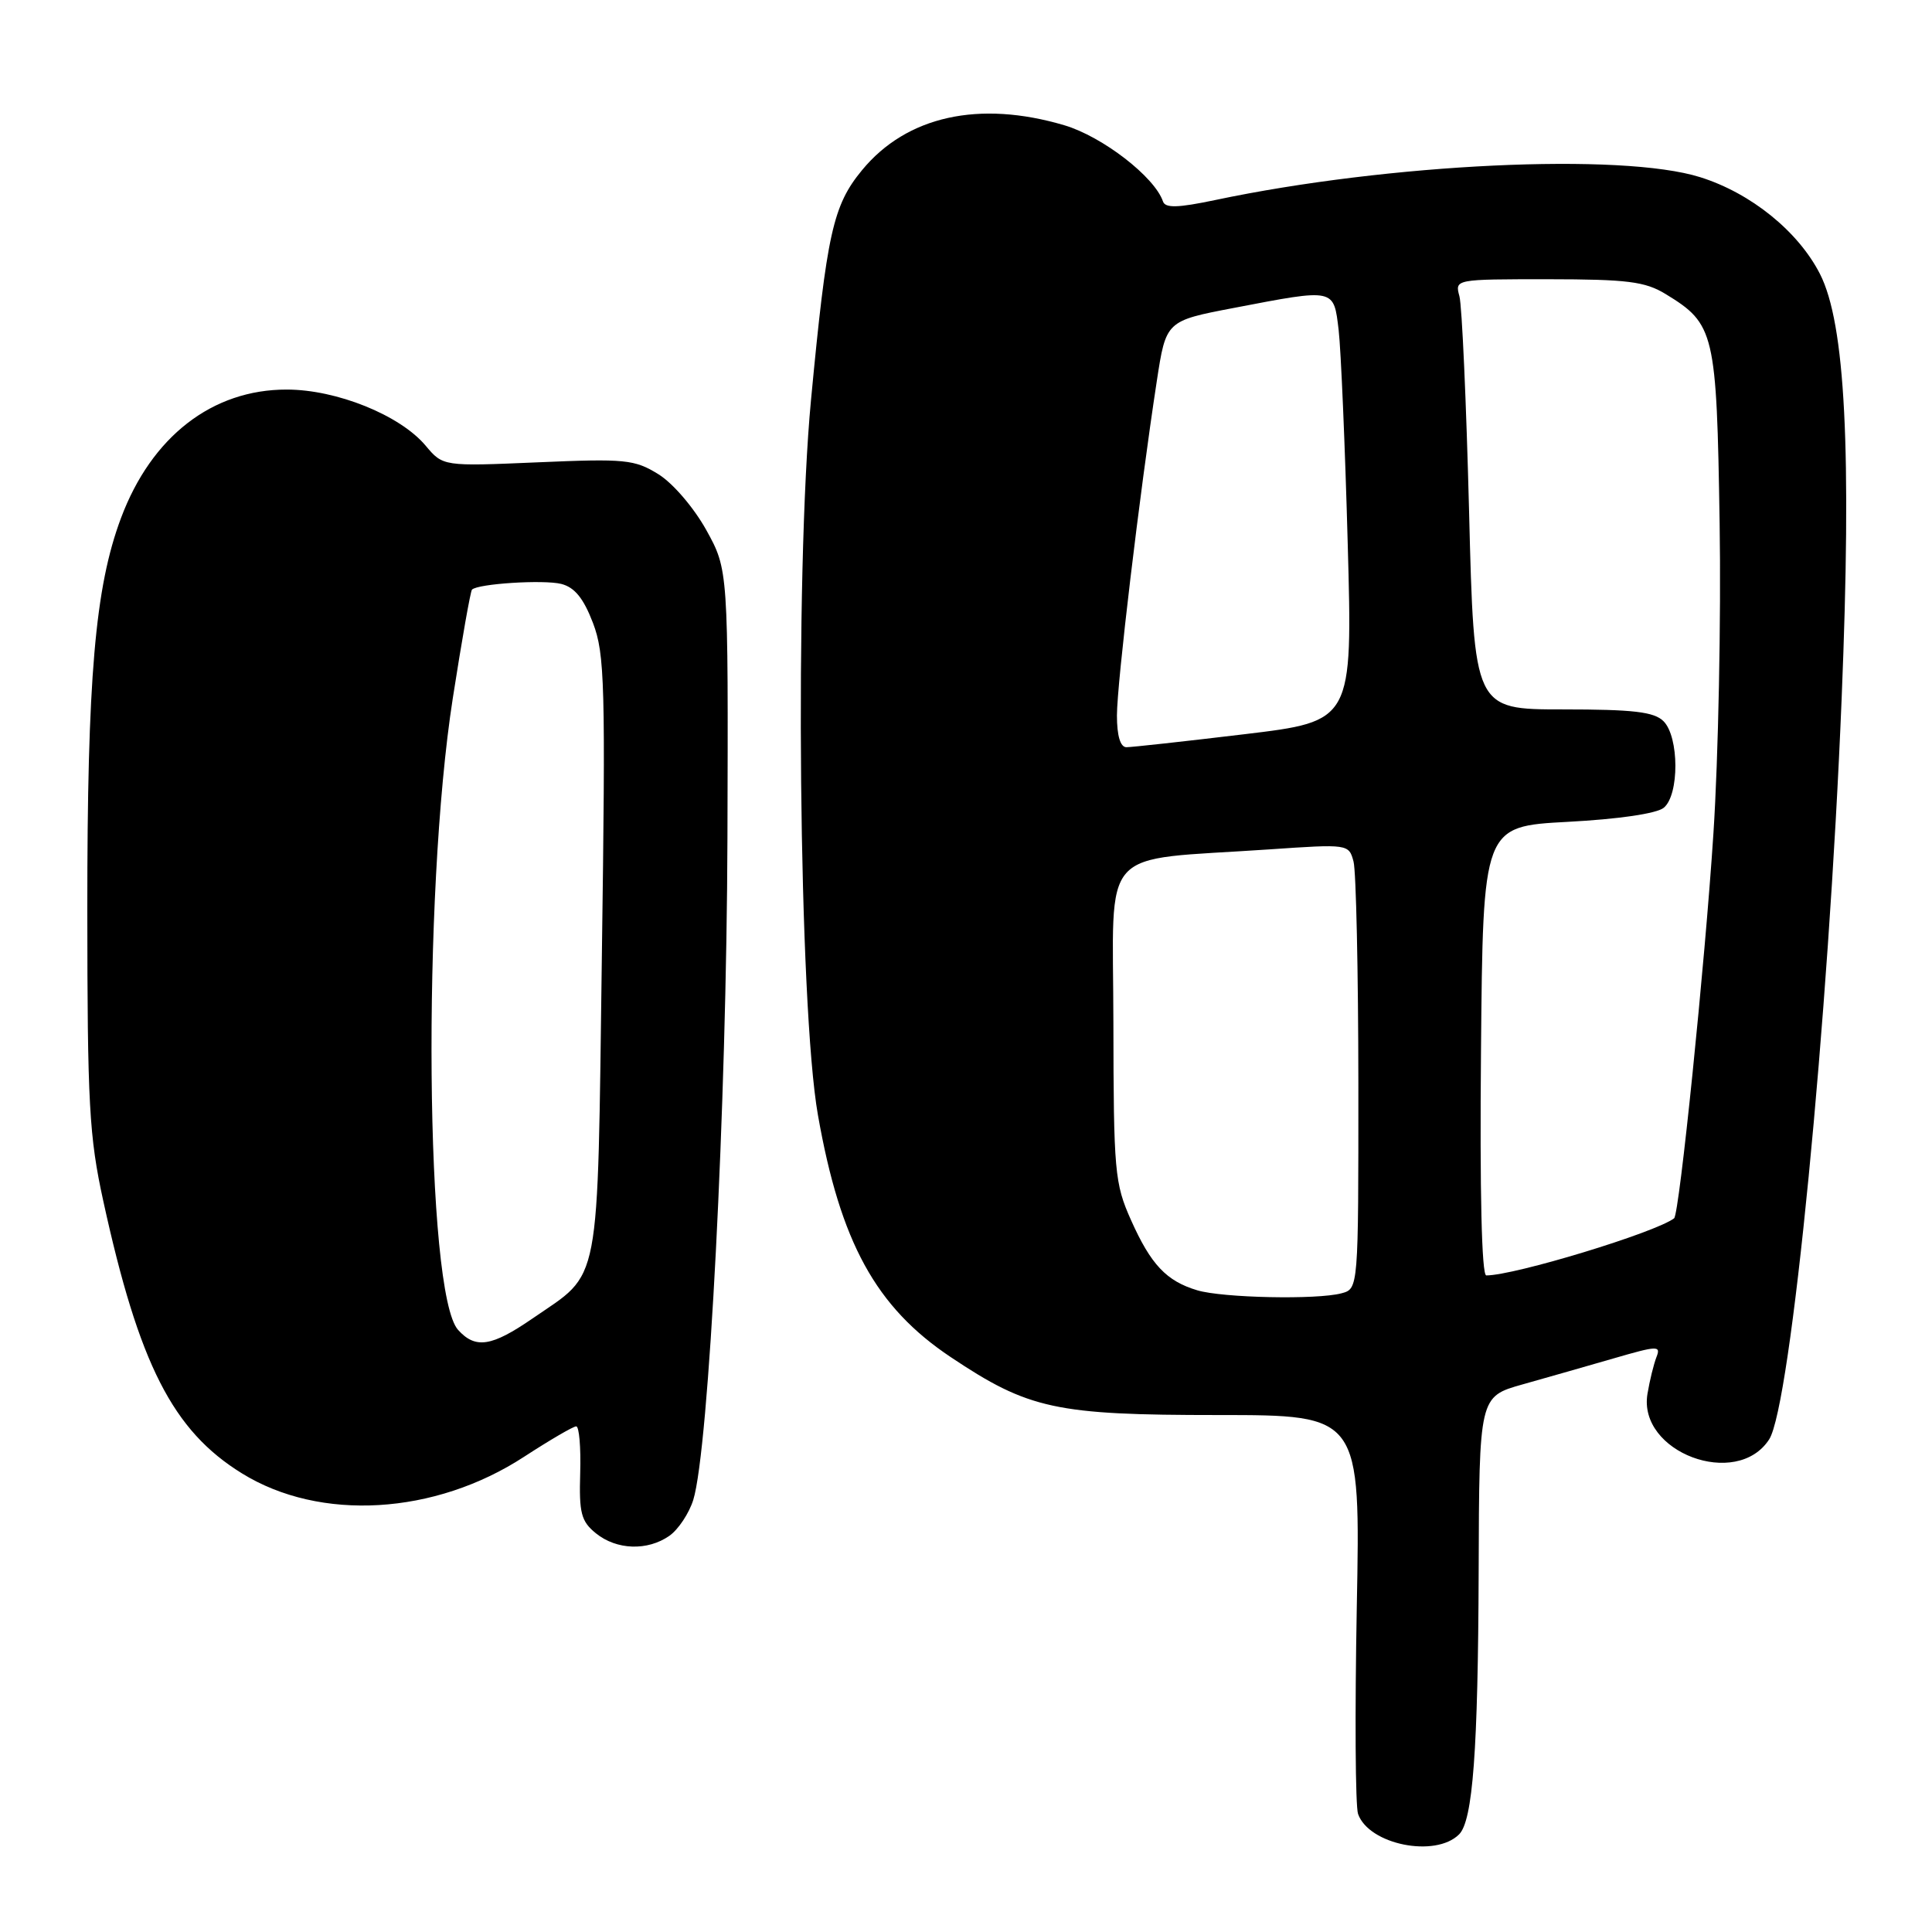 <?xml version="1.0" encoding="UTF-8" standalone="no"?>
<!DOCTYPE svg PUBLIC "-//W3C//DTD SVG 1.1//EN" "http://www.w3.org/Graphics/SVG/1.1/DTD/svg11.dtd" >
<svg xmlns="http://www.w3.org/2000/svg" xmlns:xlink="http://www.w3.org/1999/xlink" version="1.1" viewBox="0 0 256 256">
 <g >
 <path fill="currentColor"
d=" M 193.34 243.06 C 195.16 241.24 195.85 231.89 195.93 208.28 C 196.00 185.06 196.00 185.06 201.75 183.44 C 204.91 182.55 210.35 181.00 213.83 179.99 C 219.65 178.30 220.10 178.28 219.49 179.82 C 219.13 180.75 218.59 182.93 218.30 184.68 C 216.99 192.43 230.12 197.36 234.42 190.73 C 237.29 186.32 242.30 135.13 244.03 92.50 C 245.37 59.70 244.51 42.88 241.16 36.31 C 238.28 30.66 232.01 25.59 225.29 23.48 C 214.88 20.20 184.04 21.65 161.00 26.51 C 156.05 27.55 154.40 27.59 154.10 26.69 C 152.99 23.43 146.08 18.10 141.04 16.60 C 129.74 13.25 120.13 15.38 114.23 22.54 C 110.37 27.22 109.56 30.88 107.46 53.02 C 105.29 75.97 105.84 133.37 108.38 147.75 C 111.35 164.62 116.06 173.20 125.97 179.82 C 136.31 186.73 139.88 187.50 161.39 187.50 C 180.27 187.50 180.27 187.50 179.78 213.00 C 179.52 227.03 179.59 239.34 179.95 240.36 C 181.38 244.42 190.20 246.20 193.34 243.06 Z  M 88.70 203.50 C 89.88 202.67 91.30 200.53 91.86 198.75 C 93.93 192.08 96.28 146.57 96.39 111.00 C 96.50 75.50 96.50 75.50 93.58 70.22 C 91.93 67.26 89.16 64.02 87.23 62.83 C 84.08 60.88 82.82 60.76 71.26 61.26 C 58.70 61.80 58.70 61.80 56.38 59.03 C 52.99 55.01 44.61 51.62 38.00 51.62 C 28.13 51.60 20.07 57.85 16.03 68.65 C 12.59 77.83 11.56 89.90 11.57 120.50 C 11.58 146.28 11.81 150.57 13.69 159.16 C 18.42 180.78 22.89 189.57 32.06 195.23 C 42.42 201.64 57.61 200.75 69.46 193.02 C 72.86 190.81 75.96 189.00 76.35 189.00 C 76.74 189.00 76.98 191.77 76.88 195.17 C 76.72 200.49 77.00 201.58 78.96 203.17 C 81.70 205.39 85.80 205.53 88.70 203.50 Z  M 158.64 170.97 C 154.56 169.75 152.50 167.57 149.87 161.68 C 147.69 156.81 147.56 155.26 147.53 135.50 C 147.50 111.65 145.28 114.11 168.17 112.55 C 178.65 111.83 178.73 111.84 179.35 114.16 C 179.69 115.45 179.98 128.71 179.99 143.63 C 180.00 170.77 180.00 170.77 177.75 171.37 C 174.51 172.24 162.00 171.98 158.64 170.97 Z  M 196.24 139.25 C 196.50 109.50 196.50 109.50 207.71 108.90 C 214.50 108.54 219.53 107.80 220.46 107.03 C 222.53 105.32 222.50 97.65 220.43 95.57 C 219.18 94.32 216.45 94.00 207.09 94.00 C 195.32 94.00 195.32 94.00 194.66 67.75 C 194.29 53.31 193.72 40.49 193.38 39.25 C 192.77 37.00 192.79 37.00 205.13 37.00 C 215.63 37.01 217.98 37.30 220.70 38.96 C 227.21 42.93 227.46 43.99 227.86 69.34 C 228.06 81.95 227.69 100.42 227.04 110.39 C 225.92 127.66 222.52 160.90 221.83 161.43 C 219.33 163.33 200.70 169.00 196.94 169.00 C 196.33 169.00 196.07 157.89 196.24 139.25 Z  M 148.00 94.80 C 148.00 90.58 151.00 65.39 153.28 50.51 C 154.50 42.52 154.50 42.52 163.50 40.80 C 176.96 38.22 176.71 38.17 177.38 43.75 C 177.68 46.36 178.23 59.09 178.58 72.04 C 179.23 95.57 179.23 95.57 164.87 97.29 C 156.96 98.24 149.94 99.01 149.25 99.01 C 148.45 99.00 148.00 97.49 148.00 94.80 Z  M 60.70 176.22 C 56.36 171.43 55.92 118.66 60.00 92.50 C 61.20 84.80 62.34 78.33 62.54 78.13 C 63.32 77.34 72.01 76.79 74.36 77.37 C 76.14 77.82 77.32 79.27 78.57 82.54 C 80.14 86.66 80.25 90.70 79.75 126.66 C 79.14 171.46 79.72 168.39 70.57 174.70 C 65.14 178.44 63.01 178.77 60.70 176.22 Z "/>
</g>
</svg>